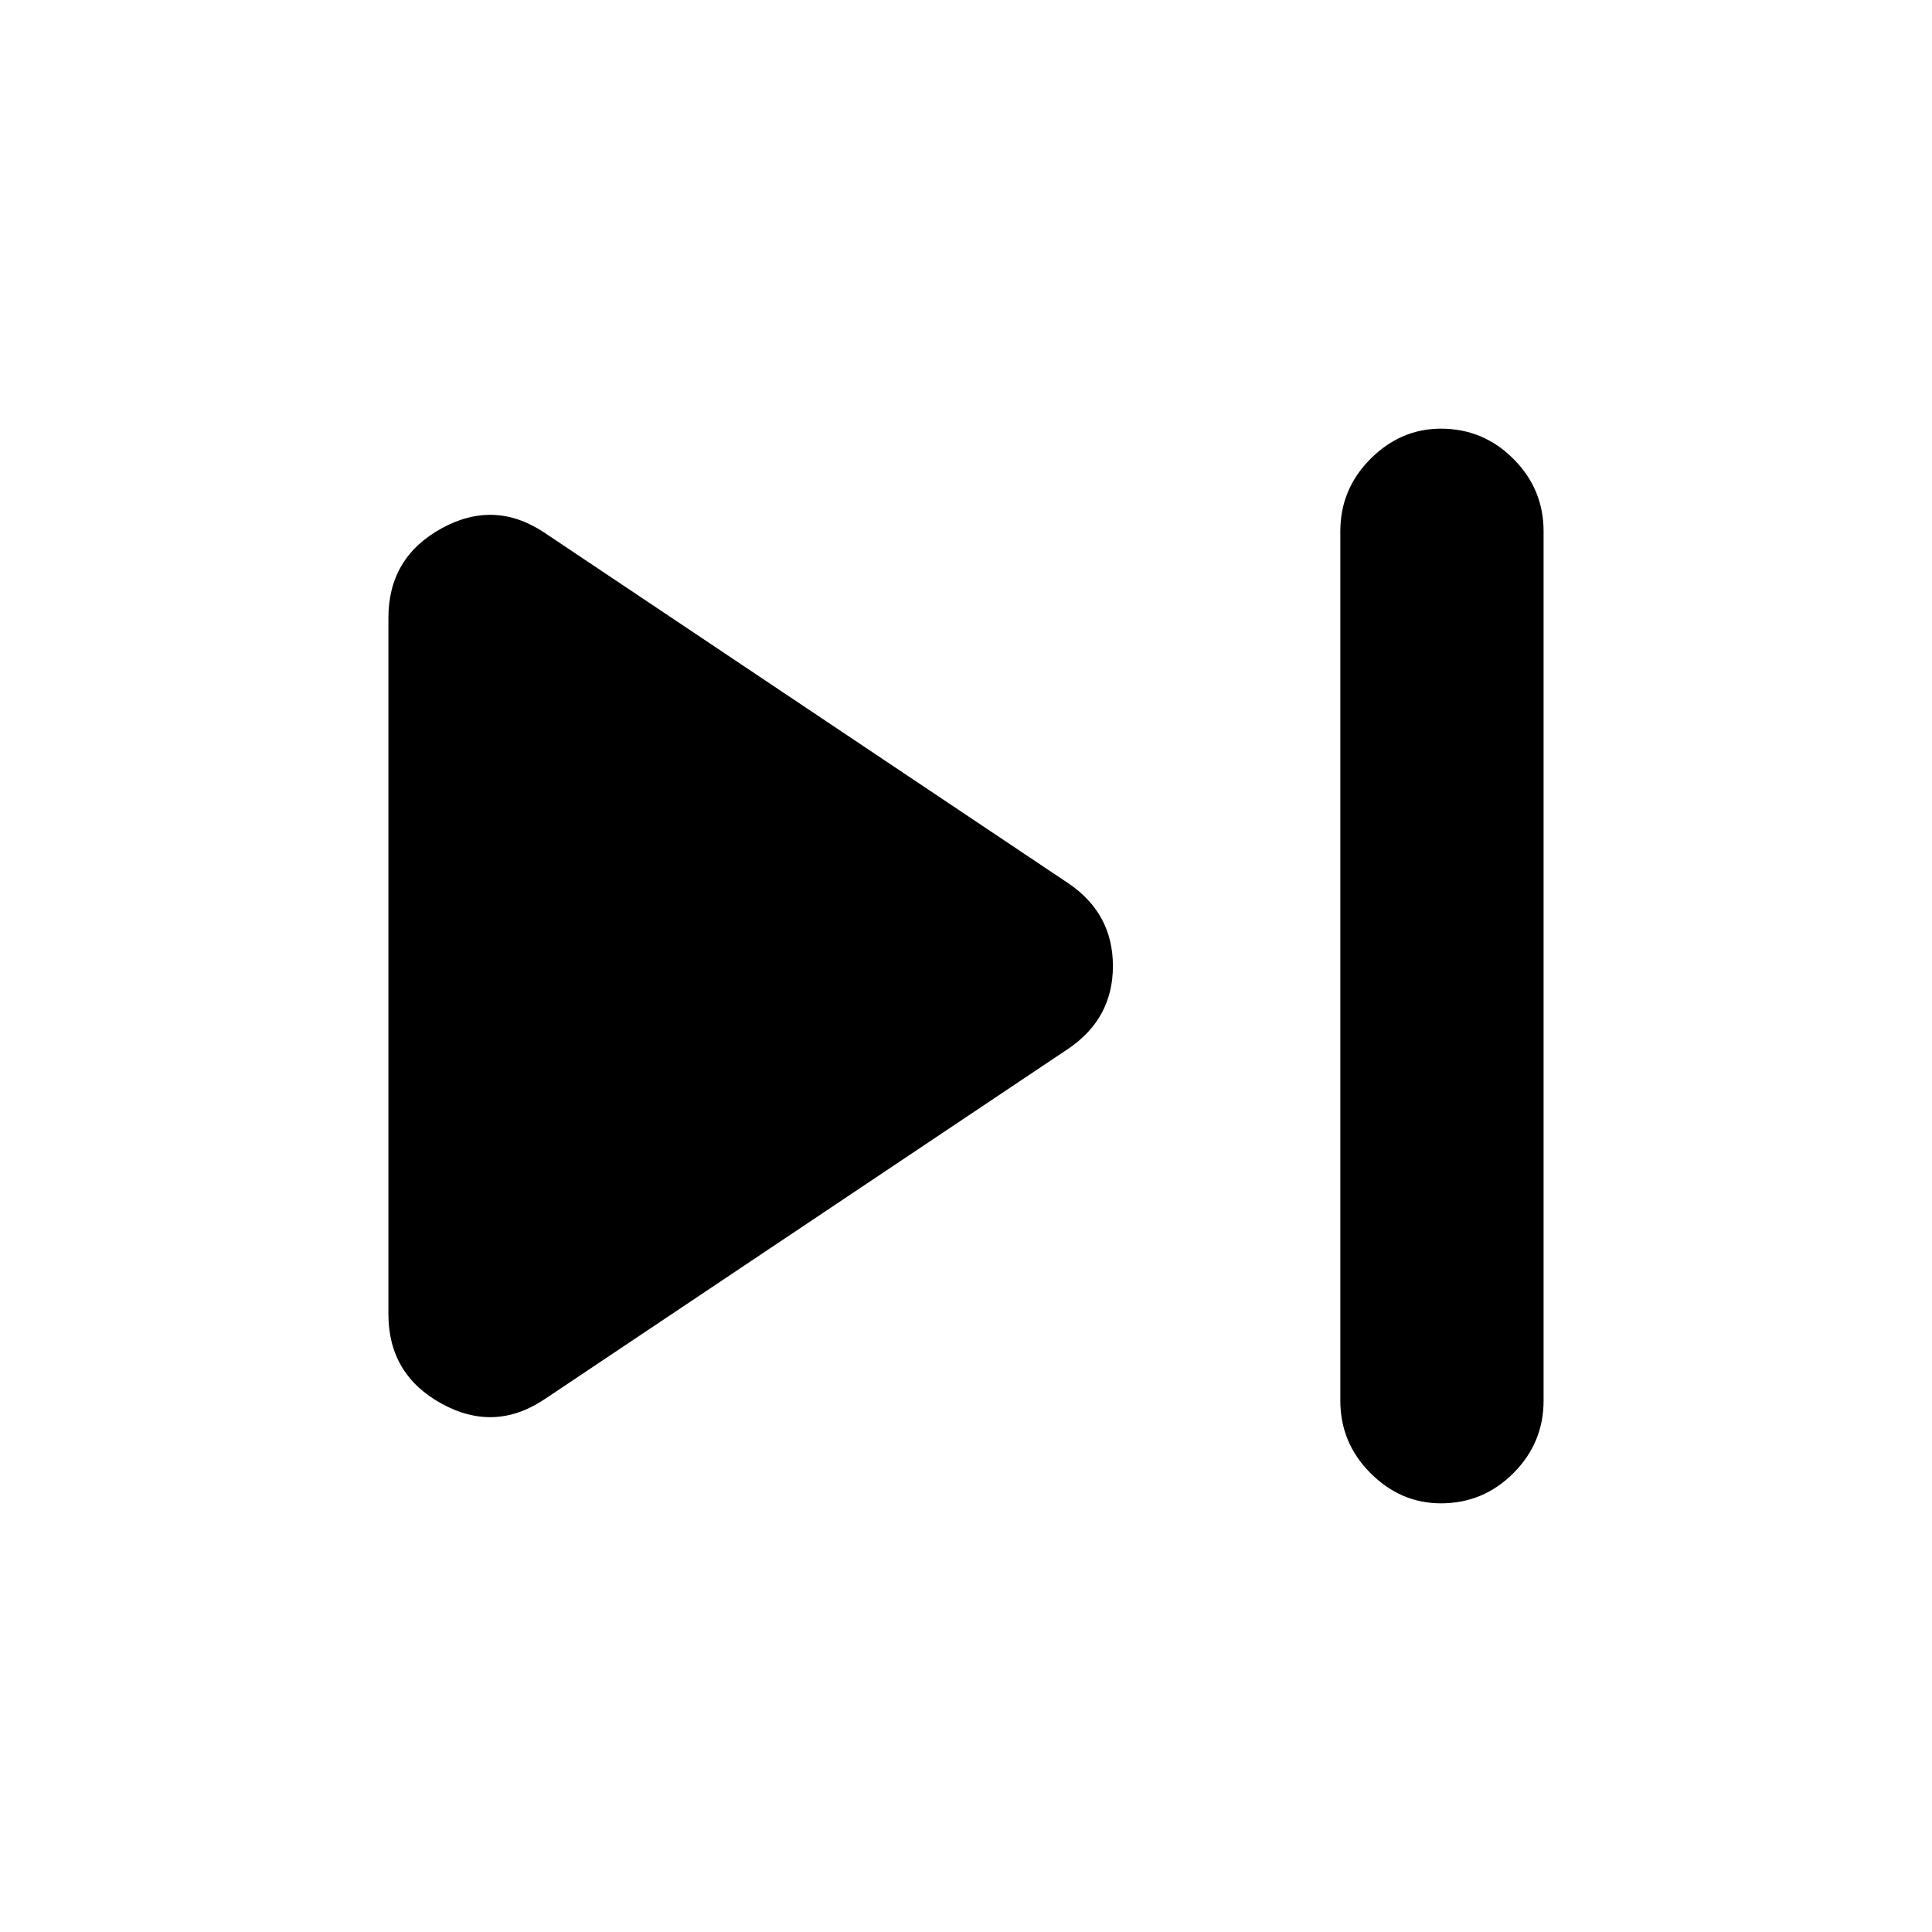 <svg xmlns="http://www.w3.org/2000/svg" height="24" width="24"><path d="M17.9 18.675Q17.4 18.675 17.025 18.3Q16.65 17.925 16.65 17.4V6.6Q16.65 6.075 17.025 5.7Q17.4 5.325 17.9 5.325Q18.425 5.325 18.8 5.7Q19.175 6.075 19.175 6.6V17.4Q19.175 17.925 18.8 18.3Q18.425 18.675 17.9 18.675ZM6.775 17.375Q6.15 17.8 5.488 17.438Q4.825 17.075 4.825 16.325V7.675Q4.825 6.925 5.488 6.562Q6.15 6.2 6.775 6.625L13.275 10.975Q13.825 11.35 13.825 12Q13.825 12.65 13.275 13.025Z"/></svg>
